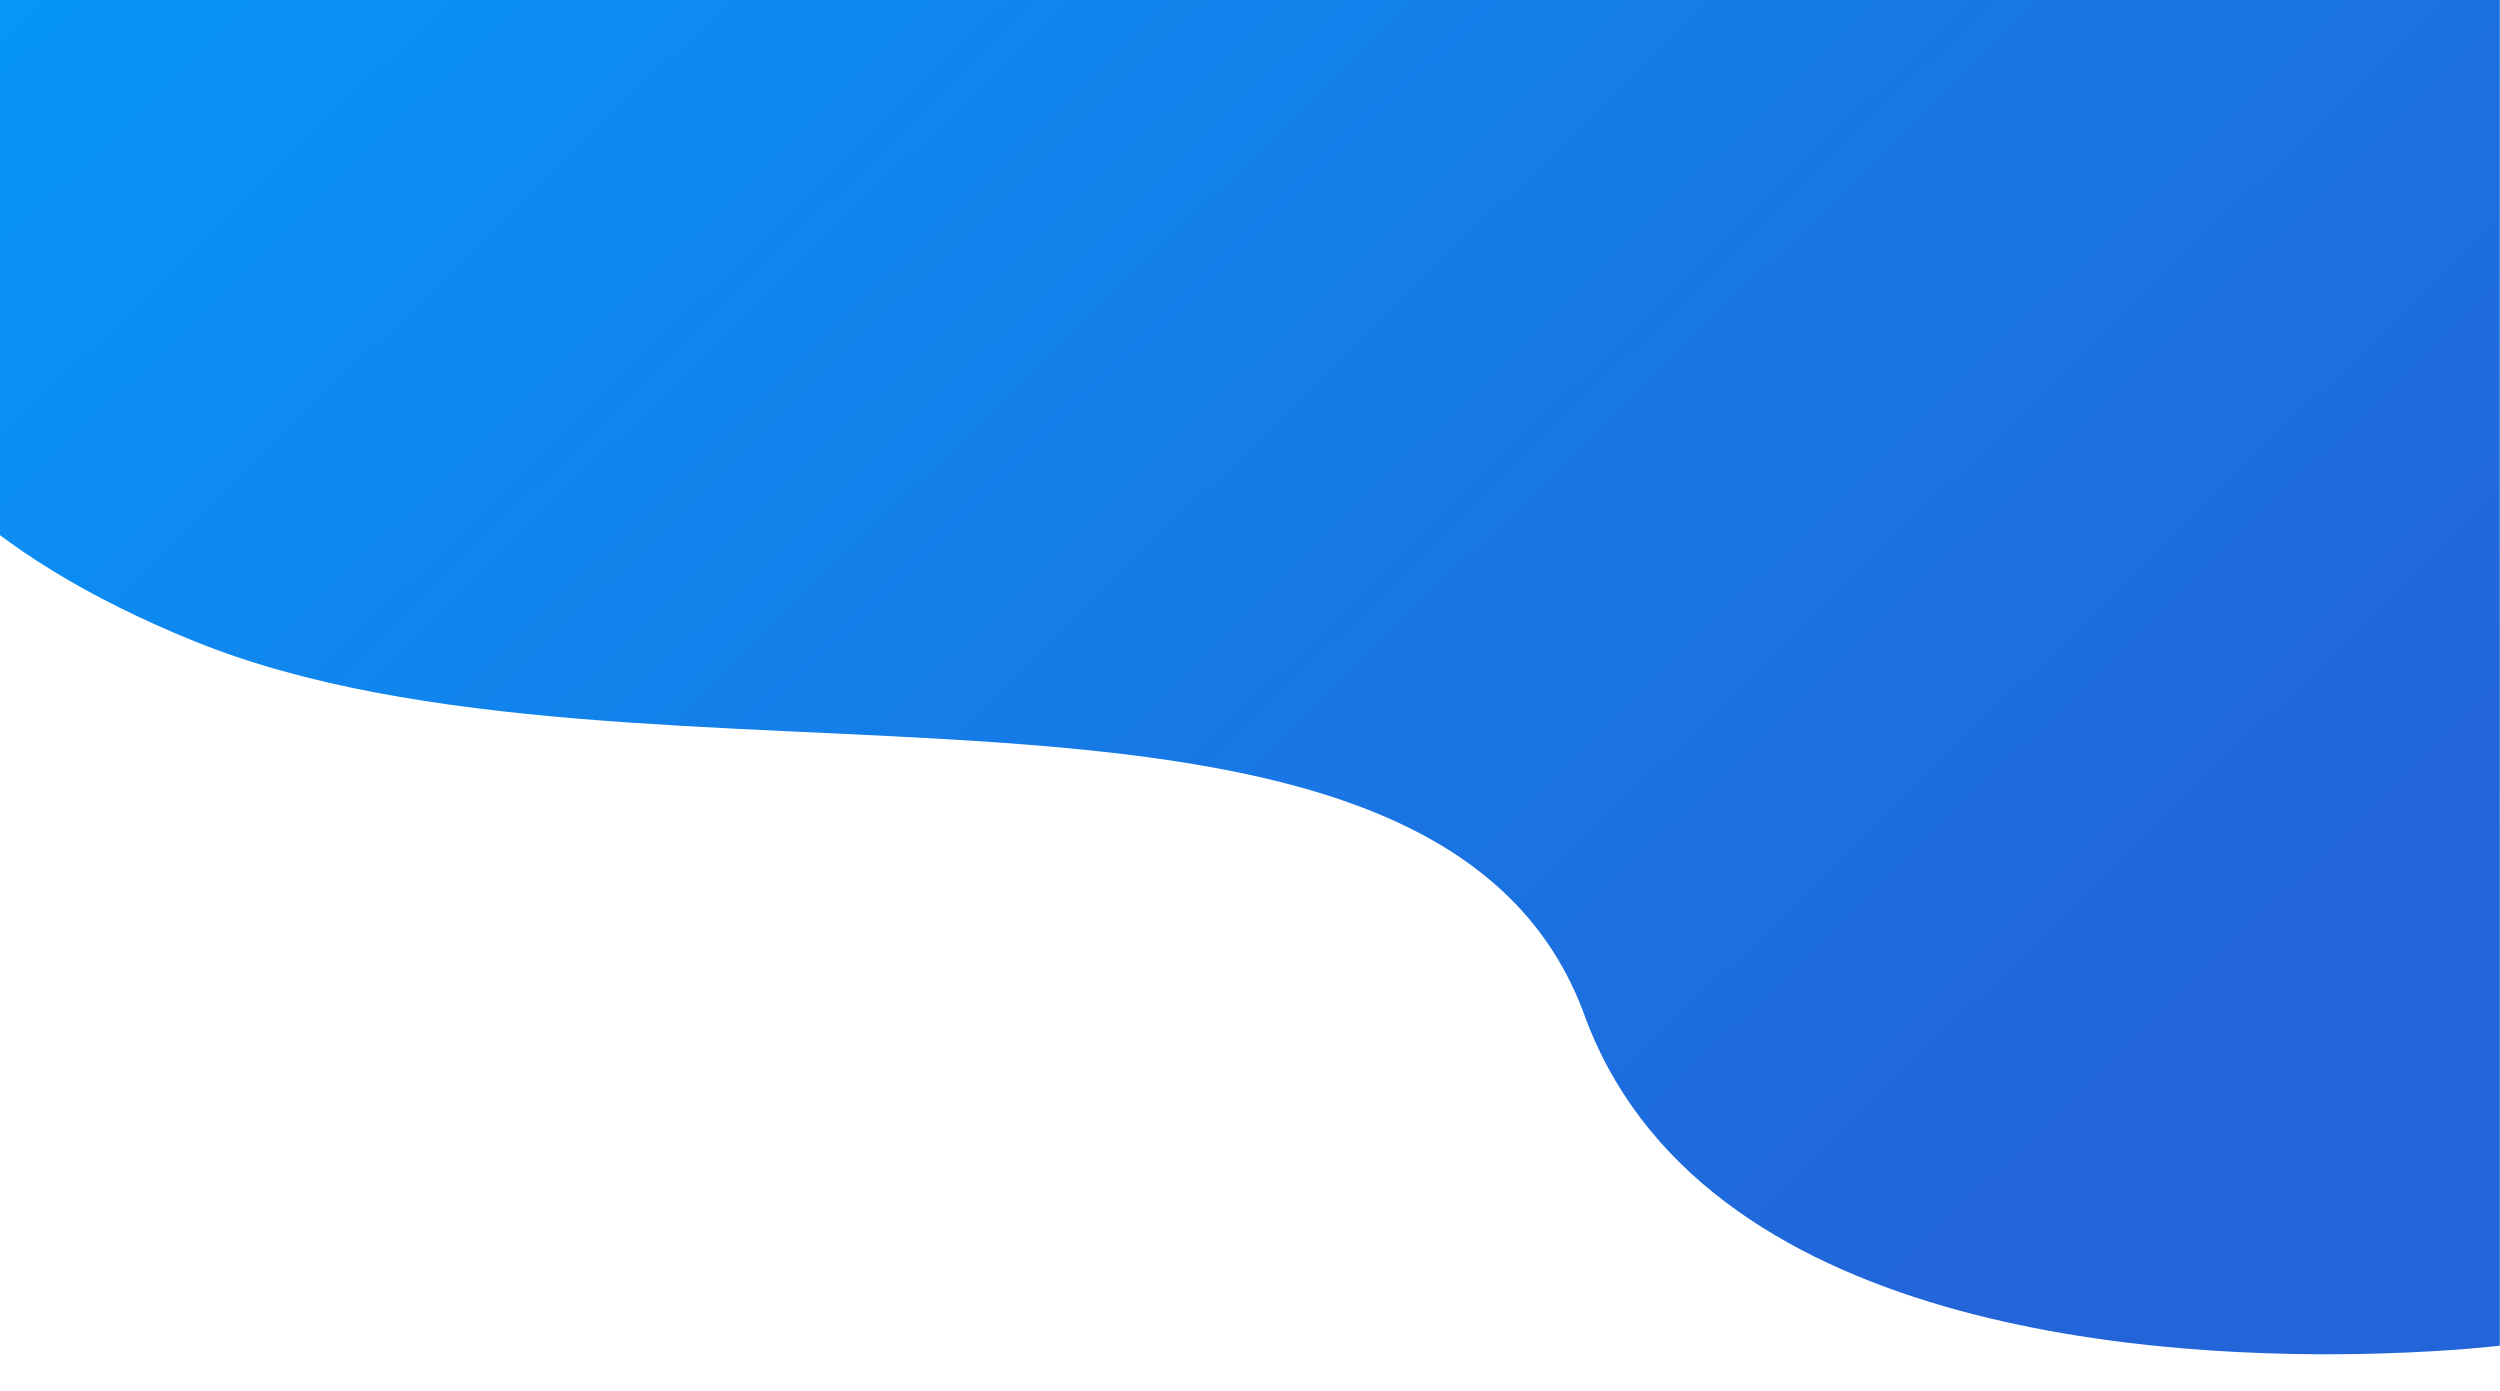 <svg xmlns="http://www.w3.org/2000/svg" xmlns:xlink="http://www.w3.org/1999/xlink" width="1366" height="760" viewBox="0 0 1366 760">
  <defs>
    <clipPath id="clip-path">
      <rect id="Rectangle_3132" data-name="Rectangle 3132" width="1366" height="760" fill="#fff"/>
    </clipPath>
    <clipPath id="clip-path-2">
      <rect id="Rectangle_2019" data-name="Rectangle 2019" width="1382" height="760" transform="translate(8 -17)" fill="none"/>
    </clipPath>
    <linearGradient id="linear-gradient" x1="0.847" y1="0.055" x2="0.09" y2="0.945" gradientUnits="objectBoundingBox">
      <stop offset="0" stop-color="#2364d8"/>
      <stop offset="1" stop-color="#00a1ff"/>
    </linearGradient>
  </defs>
  <g id="primaryBackground" clip-path="url(#clip-path)">
    <g id="background1" transform="translate(-8 17)" clip-path="url(#clip-path-2)">
      <path id="Path_2" data-name="Path 2" d="M0,1373.99c0,64.264,158.34,104.785,190.665,74.263,46.31-43.742,116.242-75.163,213.115-31.954,199.384,88.926,356.294,75.755,450.677-156.412,99.28-244.211-18.811-674.621,201.939-758.849,177.145-62.485,191-317.484,187.268-437.726-1.2-38.6-4.206-63.314-4.206-63.314H141.712c-12.477,0-22.593,17.7-22.593,39.523Z" transform="translate(1373.891 -521.172) rotate(90)" fill="url(#linear-gradient)"/>
      <rect id="Rectangle_3130" data-name="Rectangle 3130" width="1381" height="761" transform="translate(460 353)" fill="none"/>
      <rect id="Rectangle_3131" data-name="Rectangle 3131" width="1354" height="749" transform="translate(22 -26)" fill="none"/>
    </g>
  </g>
</svg>

